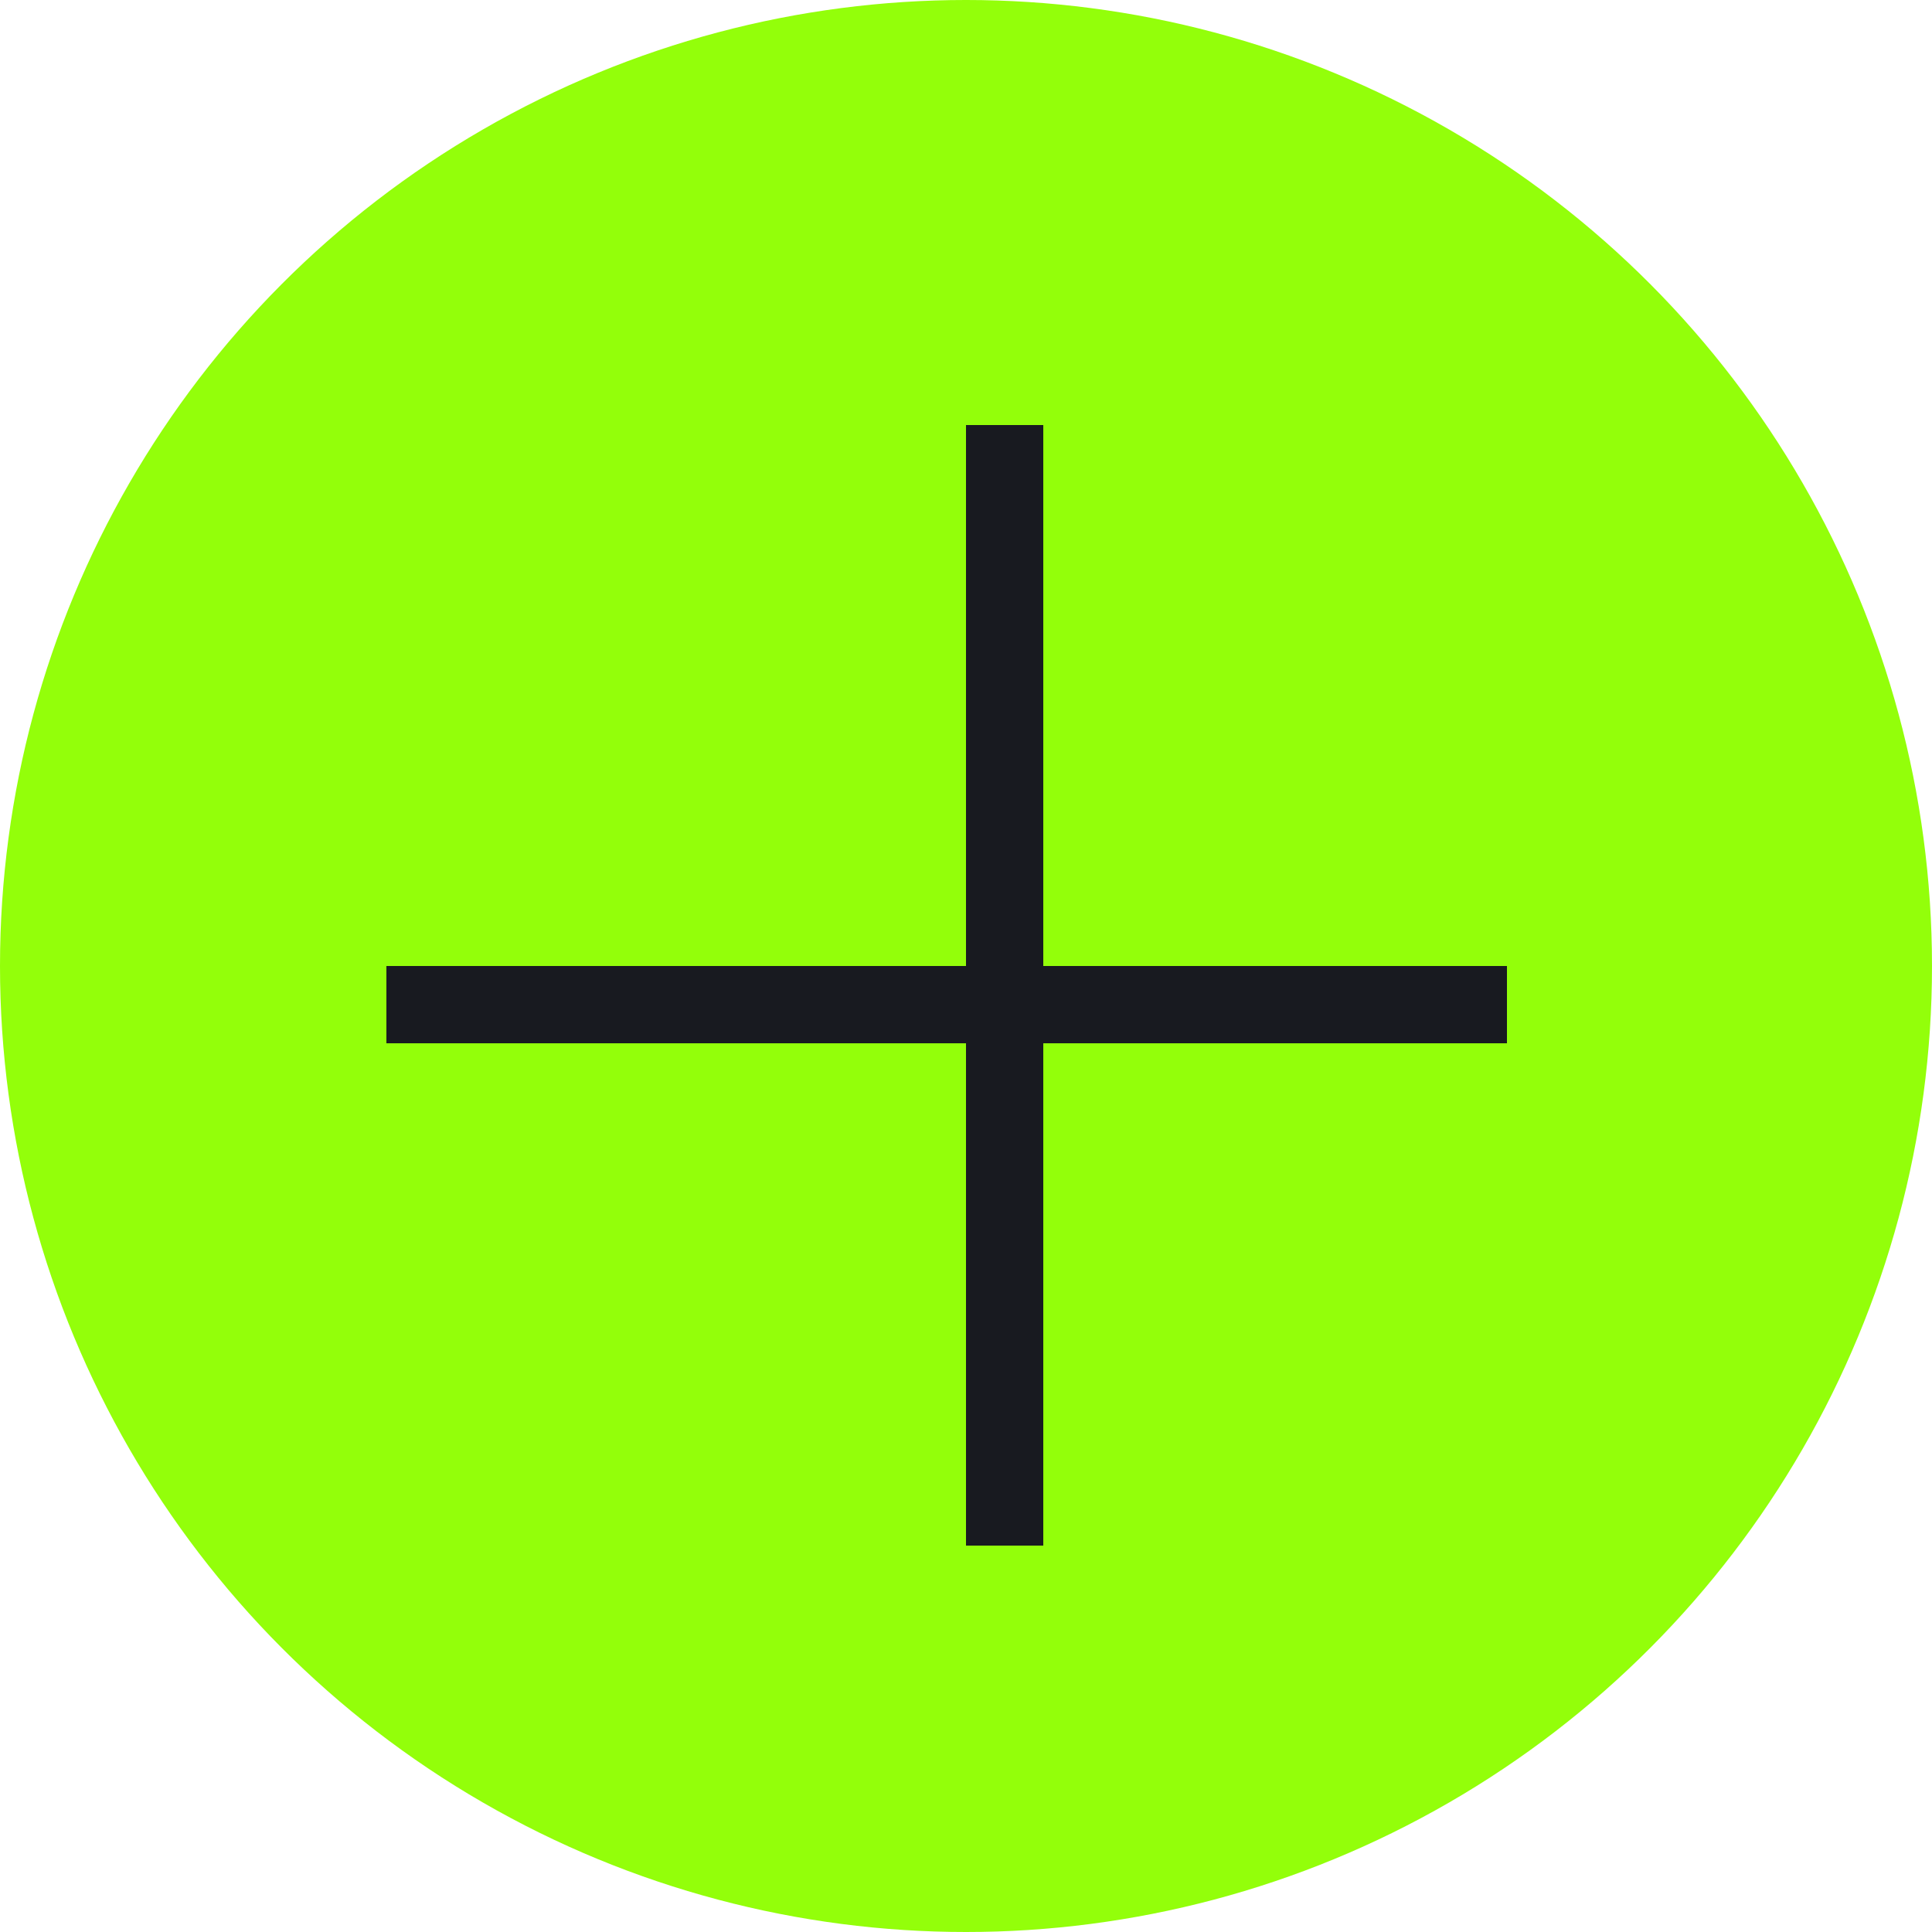 <svg width="50" height="50" viewBox="0 0 50 50" fill="none" xmlns="http://www.w3.org/2000/svg">
<circle cx="25" cy="25" r="25" fill="#93FF0A"/>
<rect x="10" y="25" width="29" height="2" fill="#181A20"/>
<rect x="25" y="40" width="29" height="2" transform="rotate(-90 25 40)" fill="#181A20"/>
</svg>
